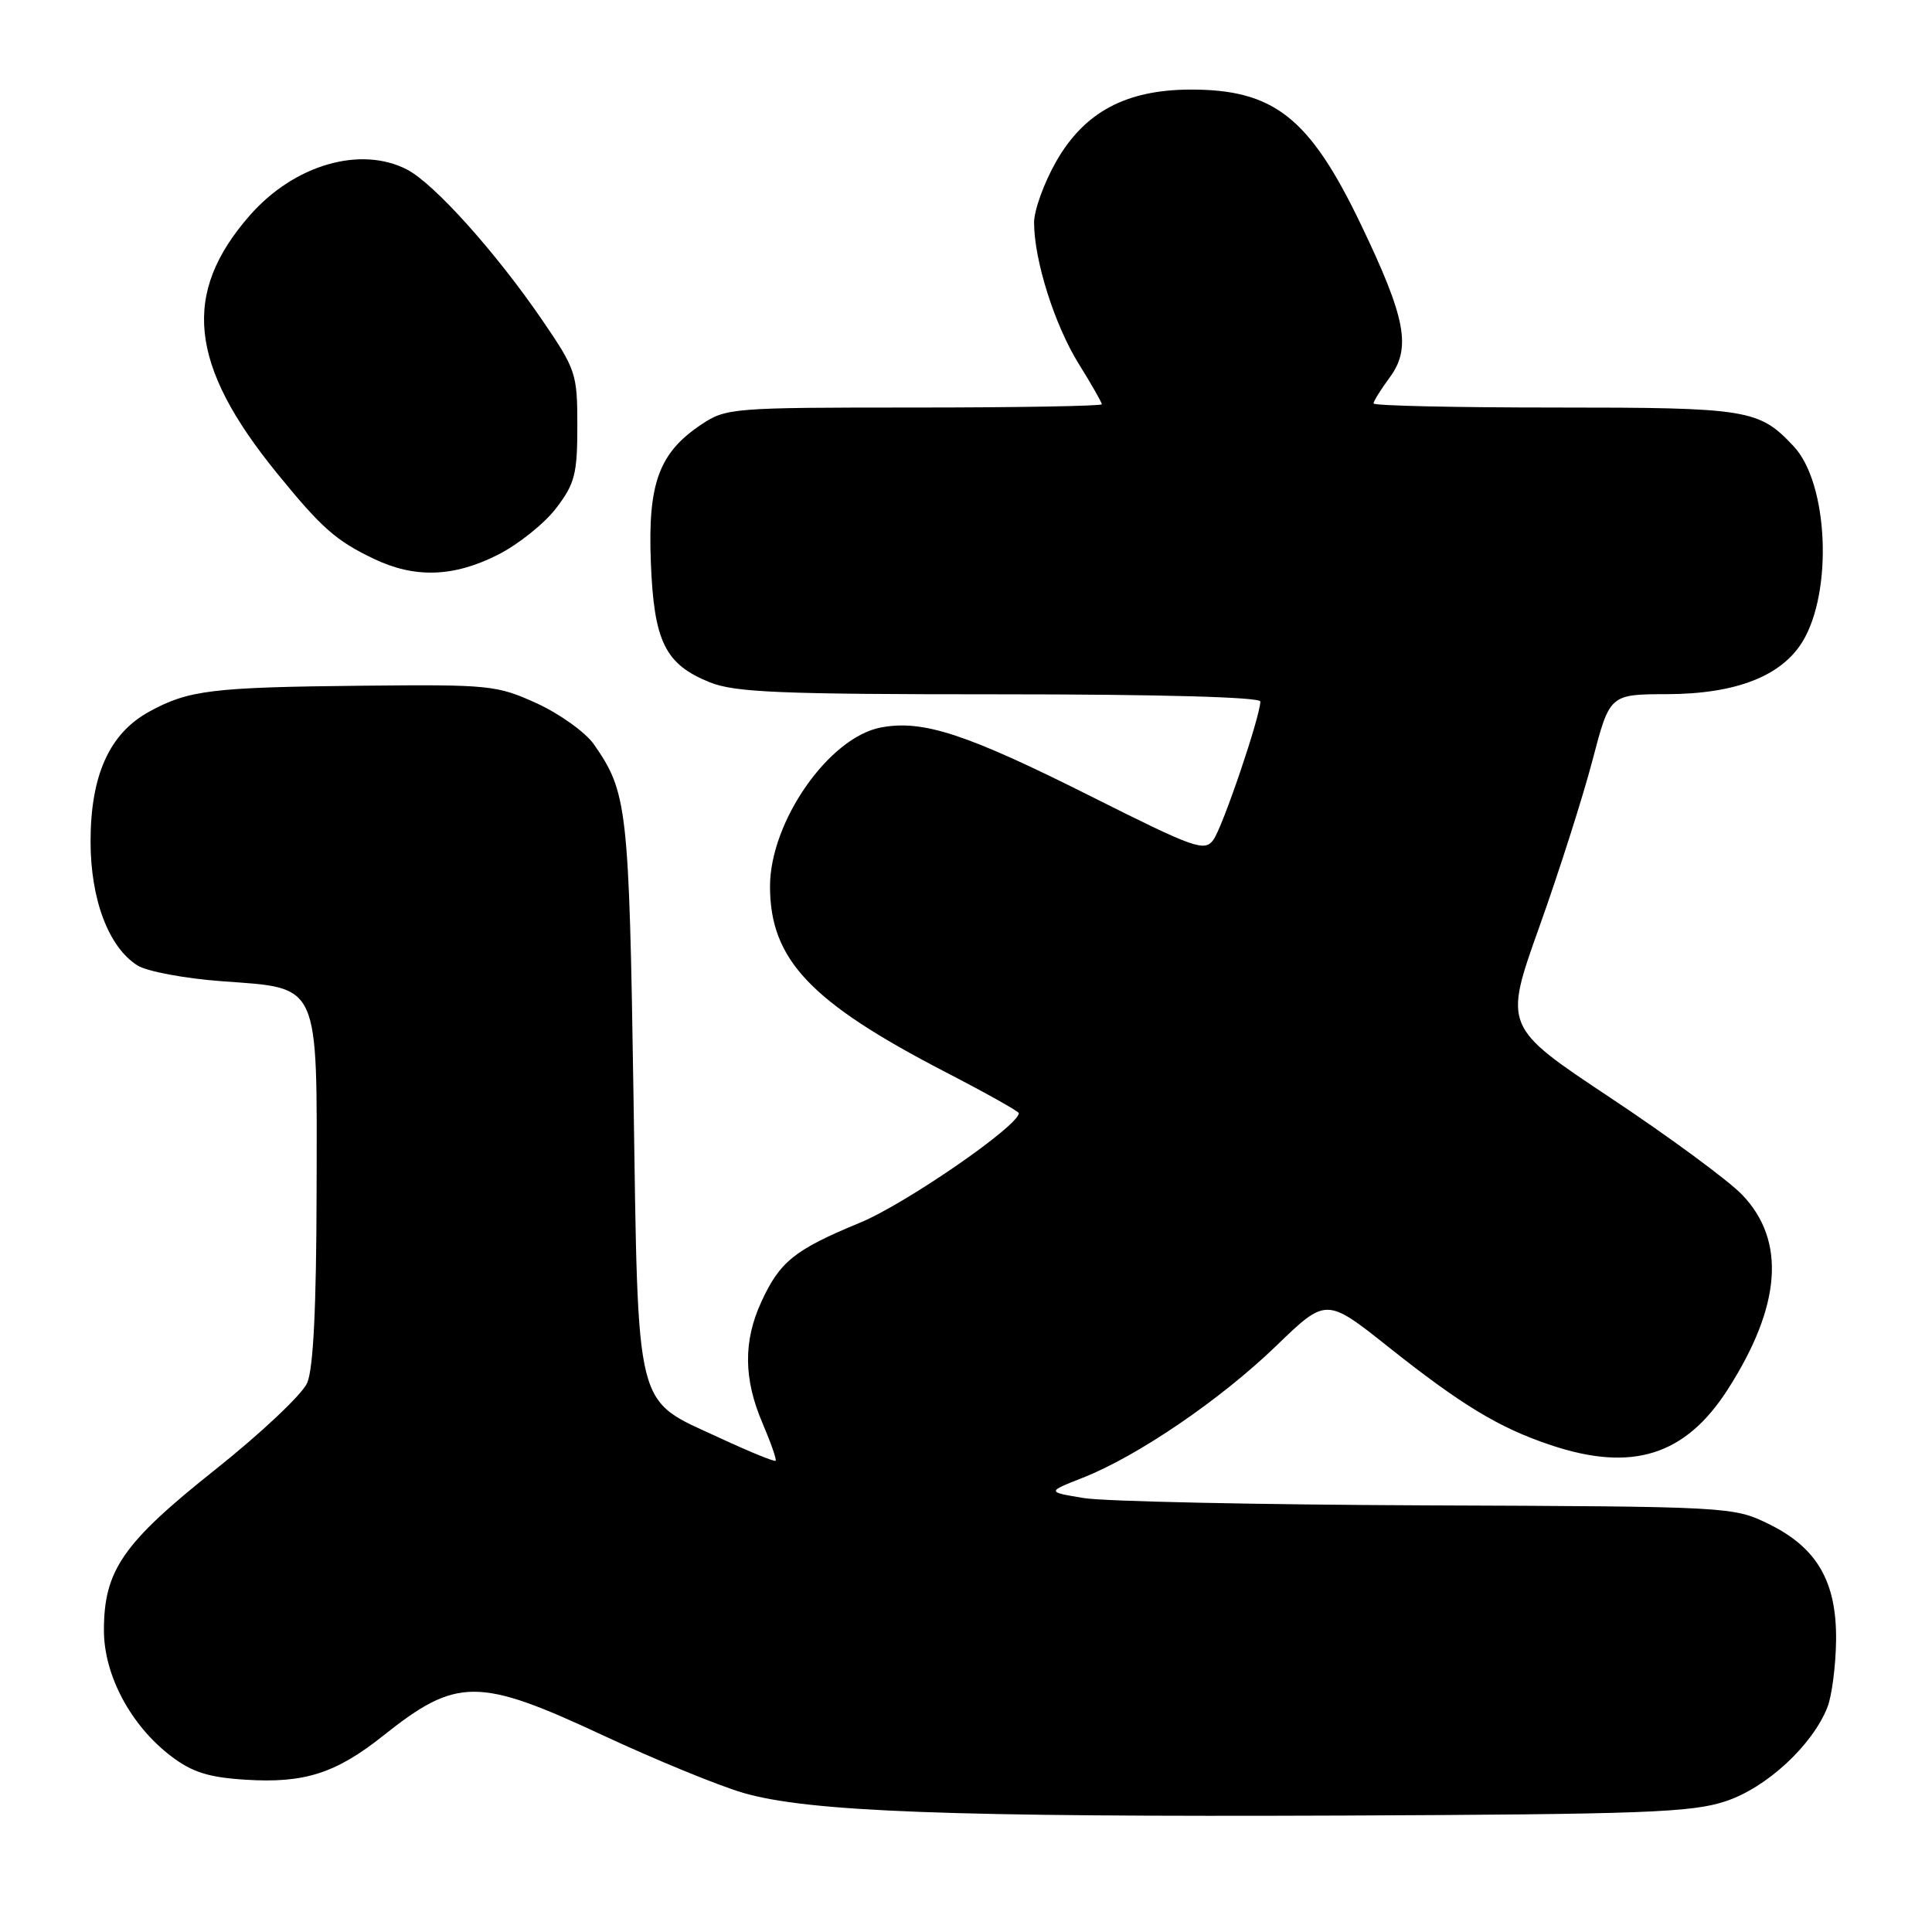 <?xml version="1.0" encoding="UTF-8" standalone="no"?>
<!DOCTYPE svg PUBLIC "-//W3C//DTD SVG 1.1//EN" "http://www.w3.org/Graphics/SVG/1.1/DTD/svg11.dtd" >
<svg xmlns="http://www.w3.org/2000/svg" xmlns:xlink="http://www.w3.org/1999/xlink" version="1.1" viewBox="0 0 256 256">
 <g >
 <path fill="currentColor"
d=" M 228.64 238.68 C 234.08 236.89 240.16 231.26 242.15 226.20 C 242.73 224.71 243.24 220.76 243.29 217.42 C 243.39 209.56 240.76 205.03 234.25 201.88 C 229.66 199.65 228.94 199.62 189.04 199.47 C 166.74 199.38 146.29 198.95 143.60 198.50 C 138.70 197.69 138.70 197.69 143.47 195.81 C 150.72 192.96 161.70 185.48 169.10 178.34 C 175.73 171.93 175.73 171.93 184.01 178.51 C 193.72 186.22 198.65 189.20 205.50 191.49 C 216.28 195.09 223.31 192.87 228.93 184.12 C 236.04 173.03 236.68 164.38 230.83 158.30 C 229.00 156.40 221.14 150.61 213.37 145.45 C 199.24 136.06 199.24 136.06 203.98 122.78 C 206.59 115.48 209.75 105.56 211.01 100.75 C 213.30 92.00 213.30 92.00 220.90 91.98 C 230.01 91.95 236.05 89.60 238.85 85.01 C 242.89 78.36 242.25 64.04 237.69 59.16 C 233.09 54.23 231.69 54.00 206.05 54.00 C 192.82 54.00 182.00 53.76 182.00 53.46 C 182.00 53.16 182.96 51.62 184.14 50.02 C 187.03 46.11 186.30 42.19 180.32 29.73 C 173.52 15.56 168.79 11.83 157.67 11.87 C 149.19 11.91 143.70 14.85 139.97 21.36 C 138.35 24.19 137.02 27.85 137.02 29.50 C 137.03 34.50 139.73 43.05 142.95 48.23 C 144.63 50.93 146.00 53.33 146.00 53.57 C 146.00 53.80 134.82 54.00 121.15 54.00 C 96.98 54.00 96.20 54.06 92.90 56.27 C 87.31 60.01 85.83 64.06 86.24 74.50 C 86.65 85.04 88.13 88.03 94.08 90.42 C 97.43 91.75 103.38 92.00 132.52 92.00 C 153.59 92.00 167.00 92.37 167.00 92.95 C 167.00 94.90 162.01 109.60 160.78 111.28 C 159.60 112.89 158.34 112.44 144.50 105.49 C 128.04 97.23 122.30 95.35 116.75 96.39 C 109.83 97.68 102.01 108.91 102.03 117.50 C 102.06 127.16 107.36 132.77 125.25 142.04 C 130.61 144.81 135.00 147.27 135.00 147.50 C 135.00 149.17 119.95 159.55 113.94 162.02 C 105.28 165.60 103.34 167.15 100.88 172.50 C 98.48 177.72 98.53 182.73 101.03 188.56 C 102.14 191.16 102.93 193.41 102.77 193.56 C 102.62 193.71 99.27 192.35 95.34 190.52 C 83.98 185.26 84.59 187.71 83.94 145.05 C 83.35 106.95 83.13 105.00 78.69 98.62 C 77.58 97.04 74.19 94.61 71.16 93.21 C 65.85 90.79 64.92 90.69 48.07 90.86 C 28.05 91.06 24.97 91.44 19.75 94.31 C 14.50 97.19 12.00 102.74 12.00 111.50 C 12.00 119.20 14.40 125.53 18.22 127.93 C 19.48 128.72 24.51 129.66 29.41 130.02 C 42.50 130.98 42.01 129.89 41.95 157.86 C 41.92 173.24 41.52 181.38 40.70 183.25 C 40.04 184.77 34.55 189.94 28.50 194.75 C 16.27 204.47 13.77 208.09 13.77 216.03 C 13.77 221.96 17.31 228.61 22.64 232.68 C 25.46 234.83 27.60 235.51 32.52 235.82 C 40.32 236.32 44.51 234.98 50.80 229.97 C 60.51 222.24 63.39 222.24 79.83 229.91 C 86.80 233.16 95.20 236.61 98.50 237.57 C 107.10 240.07 125.80 240.78 178.00 240.57 C 217.77 240.40 224.15 240.17 228.64 238.68 Z  M 65.97 73.51 C 68.67 72.15 72.14 69.37 73.69 67.34 C 76.17 64.09 76.50 62.81 76.50 56.44 C 76.50 49.48 76.33 48.98 71.81 42.36 C 65.68 33.41 57.52 24.32 53.94 22.47 C 47.78 19.28 38.99 21.83 33.12 28.52 C 24.04 38.86 25.03 48.36 36.70 62.70 C 42.60 69.95 44.49 71.63 49.50 74.03 C 54.94 76.65 60.11 76.48 65.97 73.51 Z "/>
</g>
</svg>